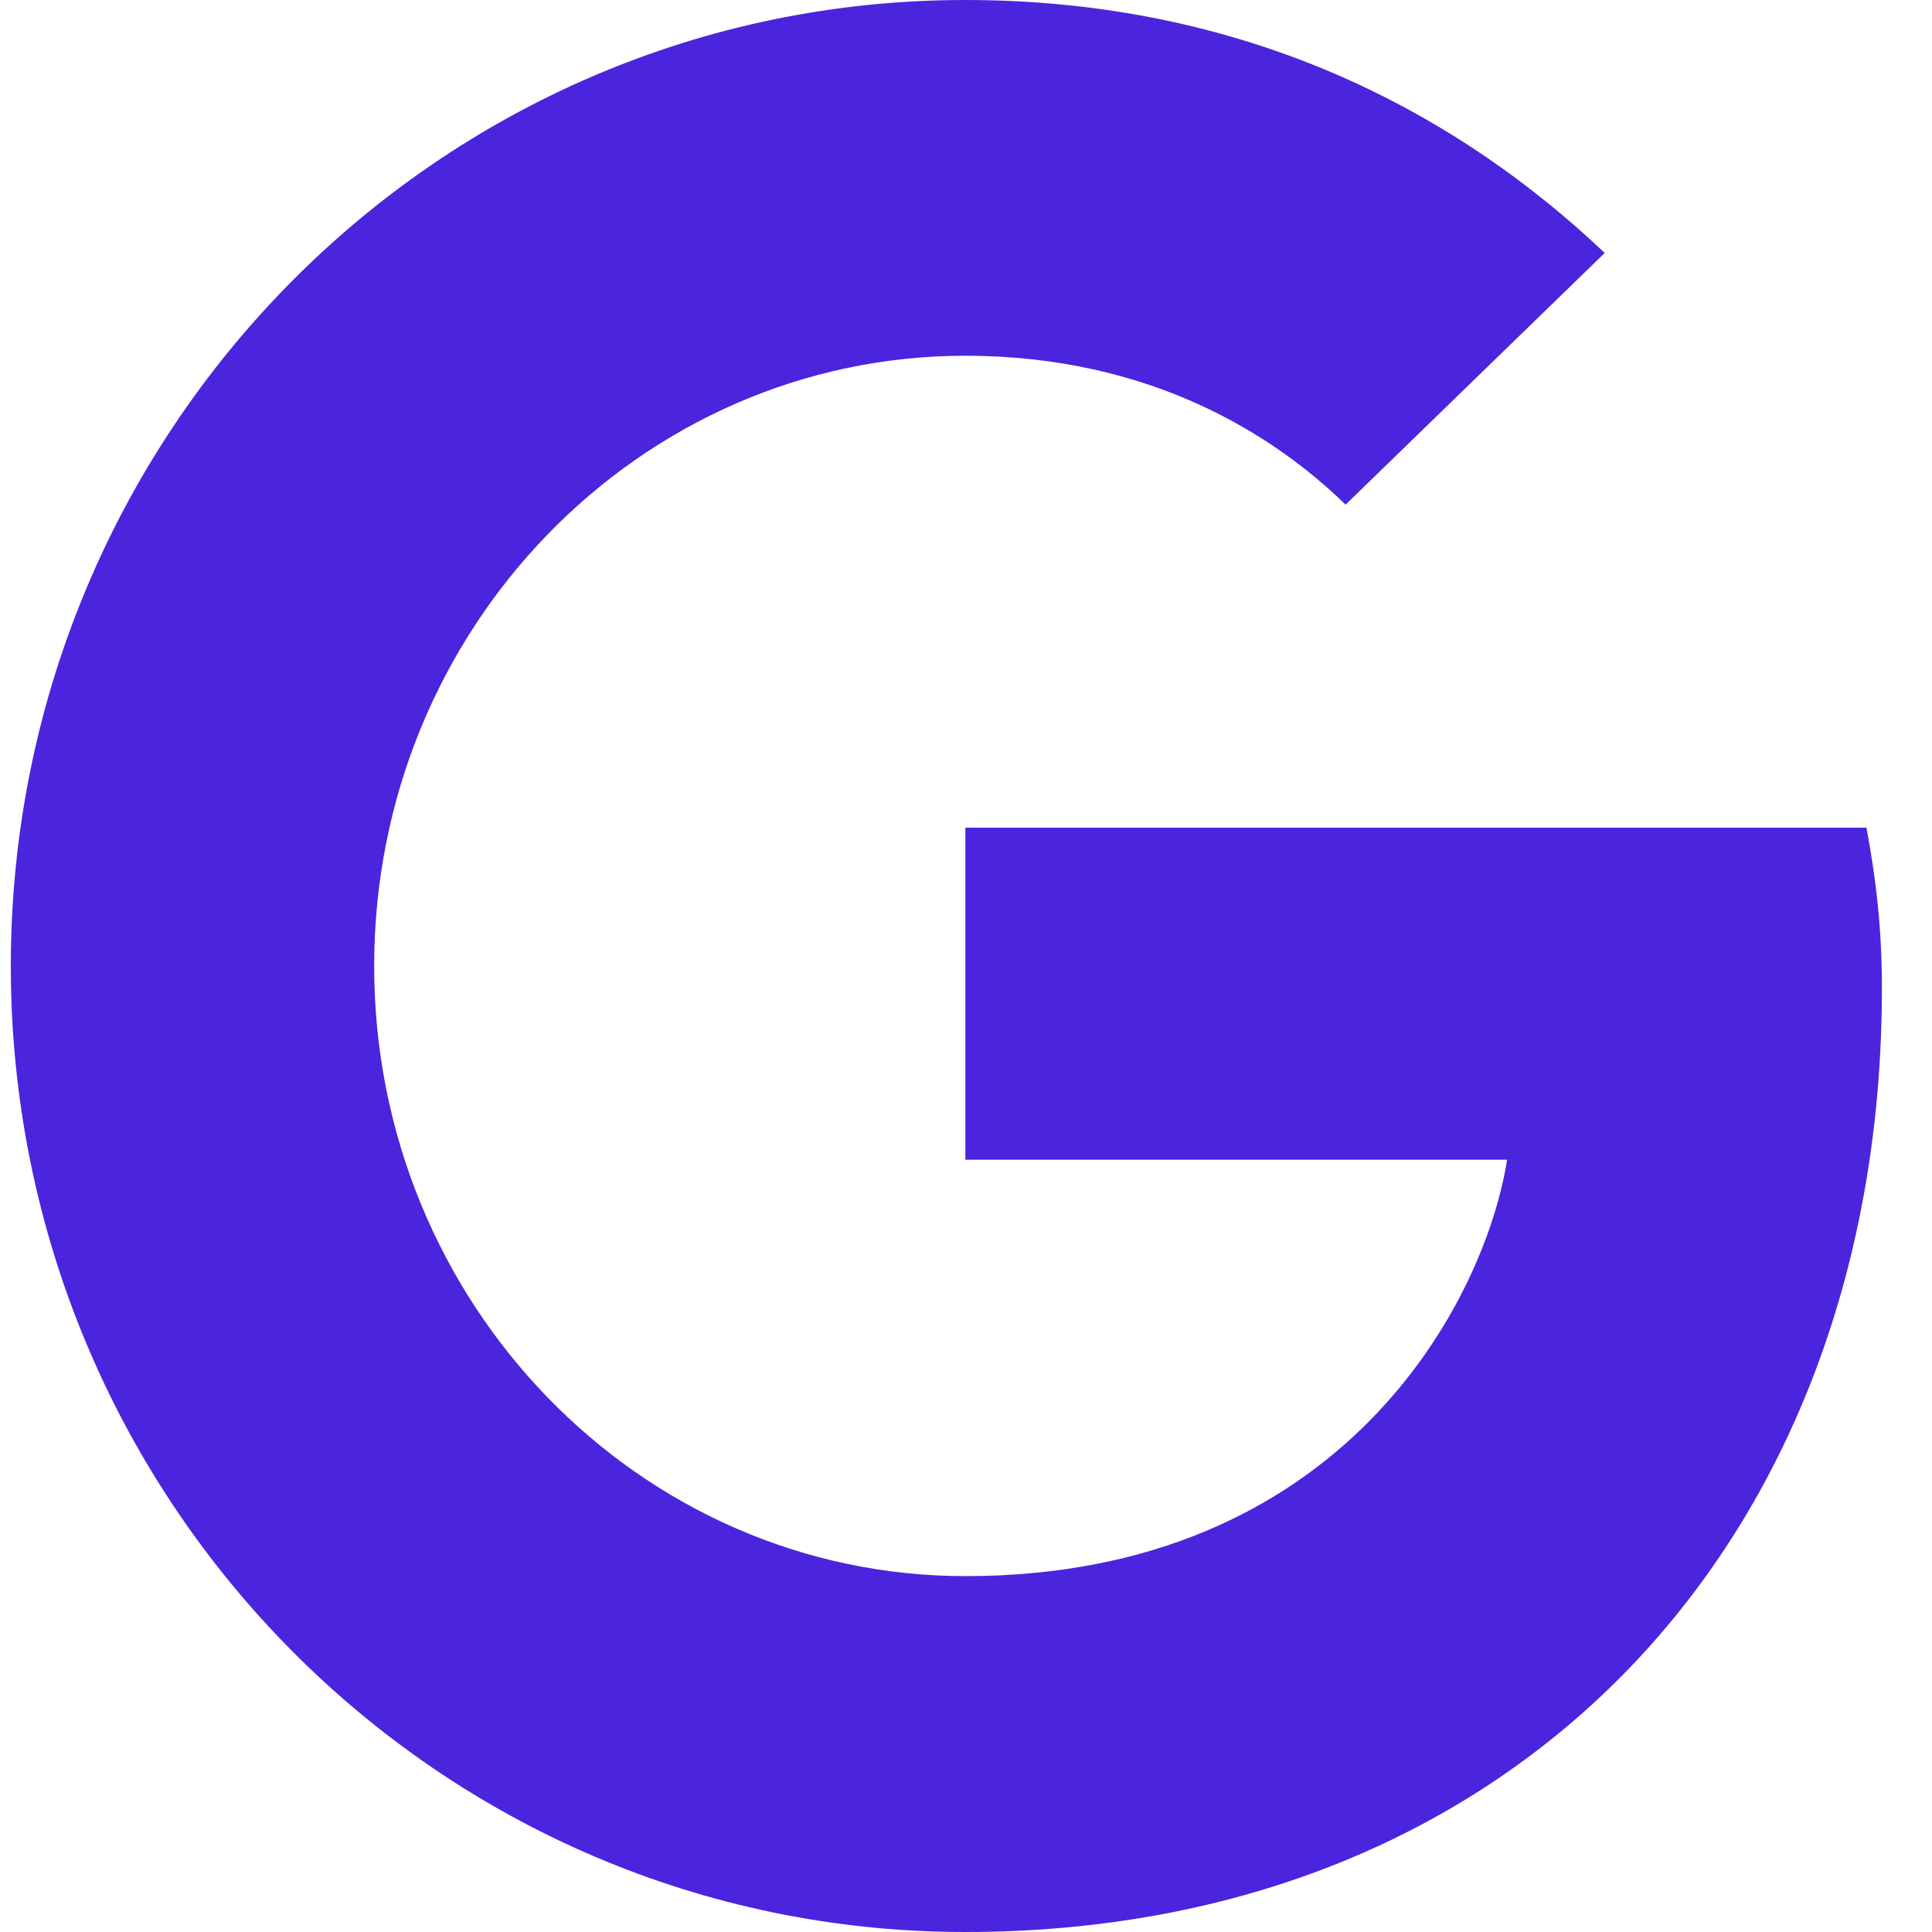<svg xmlns="http://www.w3.org/2000/svg" width="15" height="15" viewBox="0 0 15 15">
    <g fill="none" fill-rule="evenodd">
        <g fill="#4B24DD">
            <path d="M188.494 627c4.277 0 7.117-3.038 7.117-7.326 0-.491-.05-.87-.12-1.248h-6.996v2.578h4.206c-.172 1.095-1.273 3.233-4.206 3.233-2.527 0-4.59-2.118-4.59-4.737s2.062-4.738 4.59-4.738c1.446 0 2.406.624 2.952 1.156l2.012-1.954c-1.295-1.227-2.963-1.964-4.965-1.964-4.095 0-7.41 3.356-7.41 7.5s3.315 7.5 7.41 7.5z" transform="translate(-181 -612)"/>
        </g>
    </g>
</svg>
